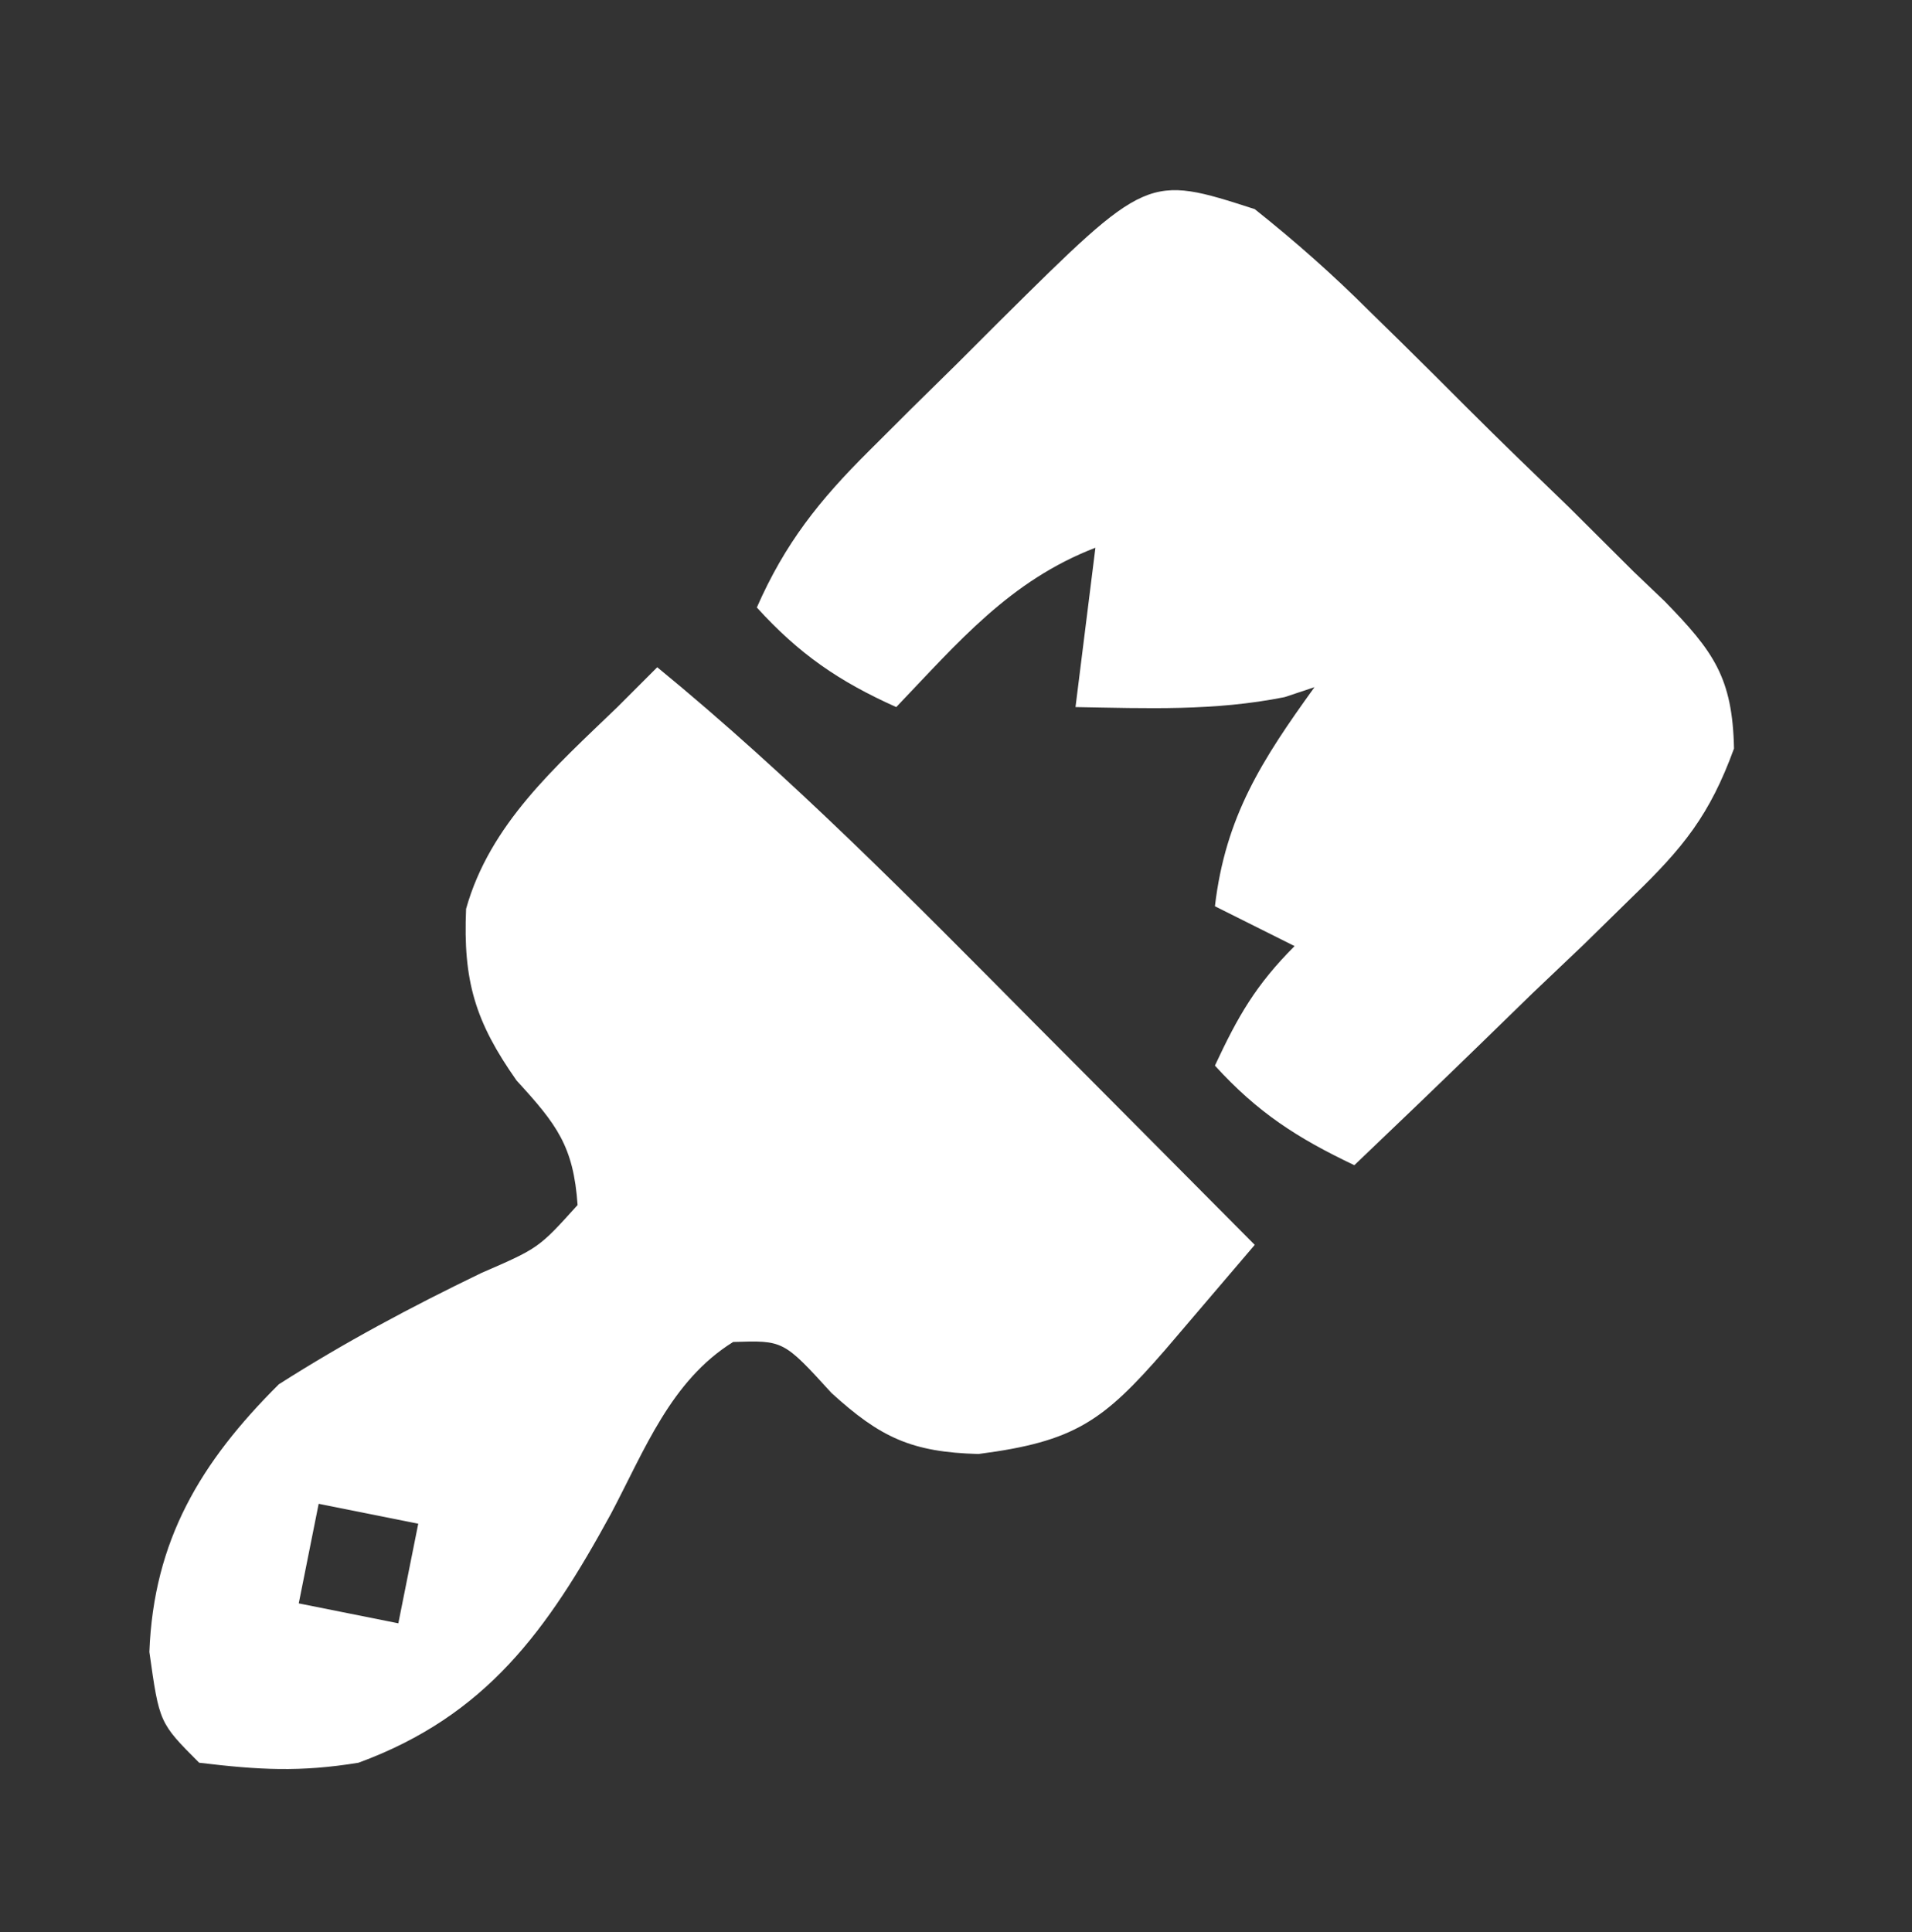<svg width="96" height="97" viewBox="0 0 96 97" fill="none" xmlns="http://www.w3.org/2000/svg">
<rect x="0" y="0" width="96" height="97" fill="#333333" stroke="none"/>
<path d="M33 33.5C39.741 39.026 45.807 45.194 51.938 51.375C53.013 52.456 54.09 53.537 55.166 54.617C57.78 57.242 60.391 59.87 63 62.5C62.04 63.627 61.079 64.753 60.117 65.879C59.582 66.506 59.047 67.133 58.496 67.779C55.385 71.358 53.954 72.377 49.125 73C45.78 72.907 44.212 72.181 41.75 69.938C39.338 67.293 39.338 67.293 36.812 67.375C33.679 69.32 32.369 72.803 30.676 76C27.485 81.85 24.419 86.141 18 88.5C15.075 88.979 13.001 88.862 10 88.5C8 86.5 8 86.5 7.5 82.938C7.713 77.335 10.073 73.406 14 69.5C17.306 67.392 20.642 65.615 24.172 63.91C27.049 62.662 27.049 62.662 29 60.5C28.796 57.546 27.957 56.453 25.938 54.25C23.86 51.301 23.244 49.25 23.402 45.629C24.598 41.372 27.891 38.497 31 35.5C31.66 34.84 32.32 34.18 33 33.5ZM16 75.5C15.67 77.15 15.34 78.8 15 80.5C17.475 80.995 17.475 80.995 20 81.5C20.33 79.85 20.66 78.2 21 76.5C19.35 76.17 17.7 75.84 16 75.5Z" fill="white"/>
<path d="M63 10.5C65.08 12.158 66.902 13.771 68.773 15.637C69.301 16.154 69.829 16.671 70.373 17.204C71.483 18.297 72.587 19.396 73.686 20.5C75.372 22.184 77.085 23.837 78.801 25.49C79.877 26.558 80.951 27.628 82.023 28.699C82.538 29.19 83.052 29.681 83.582 30.187C86.034 32.704 86.99 34.017 87.063 37.58C85.847 40.92 84.515 42.563 81.965 45.023C80.751 46.213 80.751 46.213 79.514 47.426C78.239 48.638 78.239 48.638 76.938 49.875C76.084 50.706 75.23 51.538 74.35 52.395C72.244 54.441 70.127 56.476 68 58.5C65.139 57.141 63.141 55.855 61 53.5C62.152 51.032 63.048 49.452 65 47.5C63.68 46.84 62.36 46.18 61 45.5C61.531 40.985 63.366 38.153 66 34.5C65.505 34.665 65.01 34.83 64.5 35C60.966 35.707 57.603 35.56 54 35.5C54.33 32.86 54.66 30.22 55 27.5C50.708 29.151 48.121 32.238 45 35.5C42.116 34.207 40.128 32.841 38 30.5C39.418 27.274 41.132 25.122 43.625 22.645C44.331 21.94 45.038 21.236 45.766 20.51C46.872 19.422 46.872 19.422 48 18.312C48.737 17.576 49.475 16.839 50.234 16.08C57.614 8.761 57.614 8.761 63 10.5Z" fill="white"/>
</svg>
